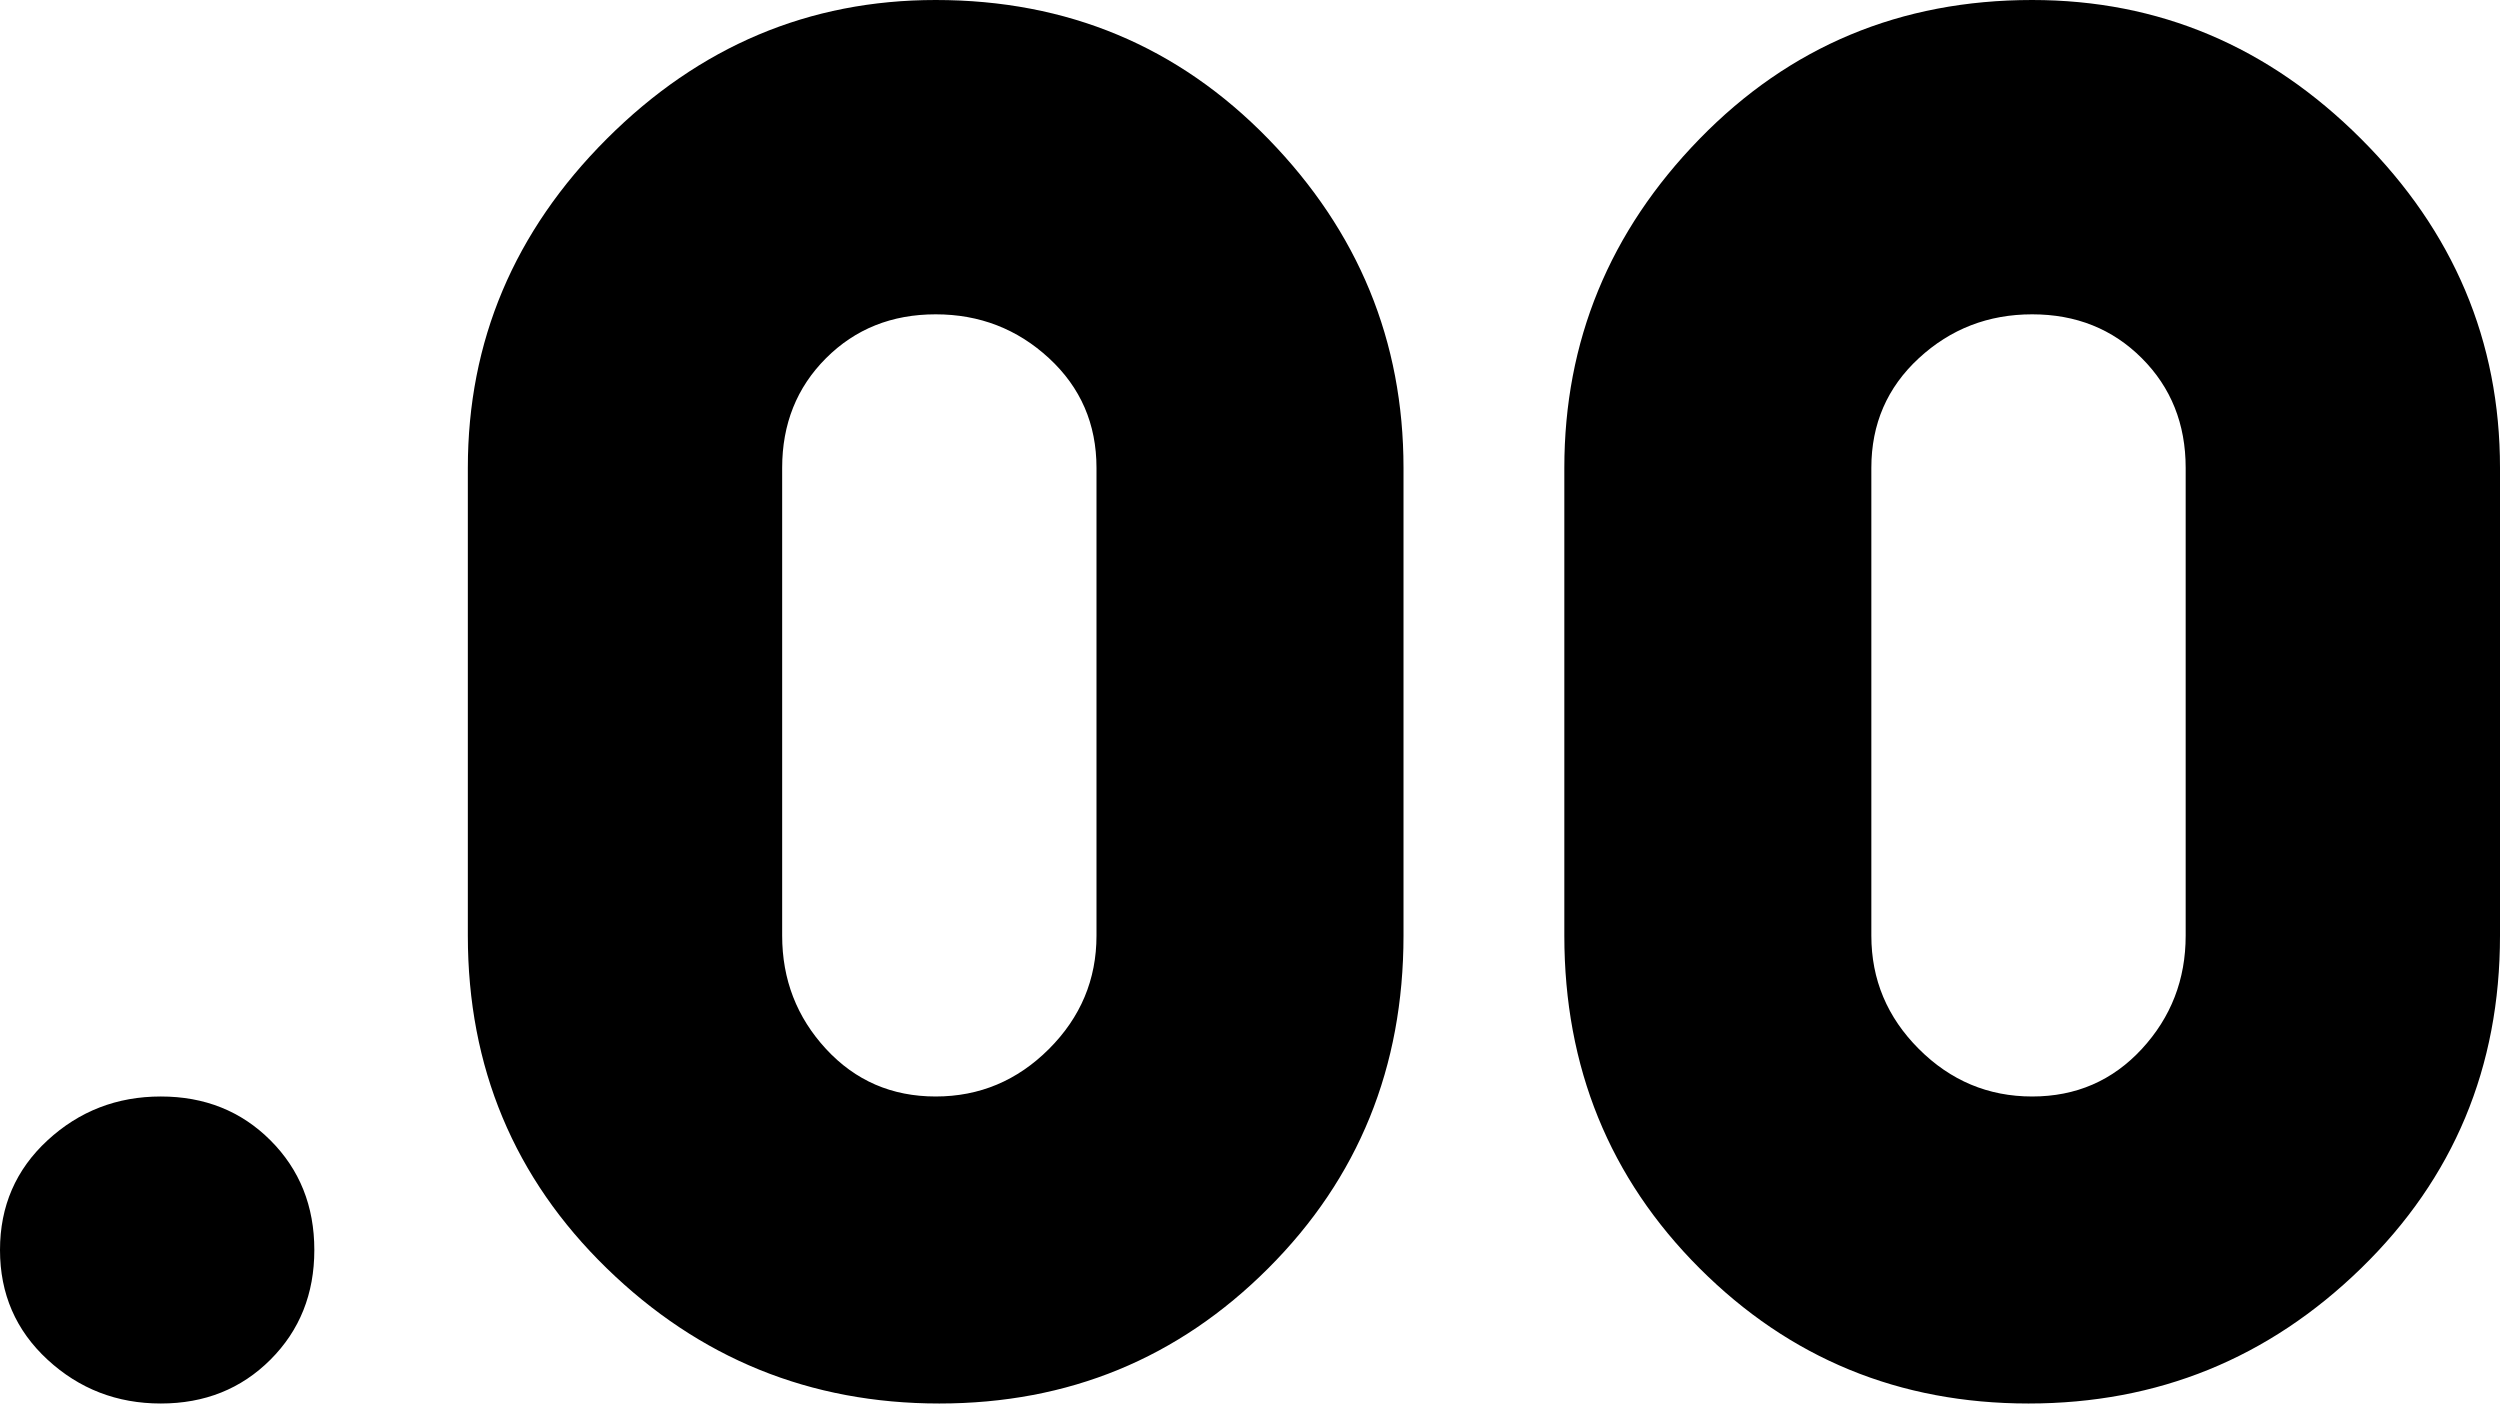 <svg xmlns="http://www.w3.org/2000/svg" viewBox="85 107 342 192">
      <g transform="scale(1 -1) translate(0 -406)">
        <path d="M213 299Q187 299 168.0 280.0Q149 261 149 235V171Q149 144 168.0 125.5Q187 107 213.5 107.0Q240 107 258.5 125.5Q277 144 277 171V235Q277 261 258.5 280.0Q240 299 213 299ZM235 171Q235 162 228.5 155.5Q222 149 213.0 149.0Q204 149 198.0 155.5Q192 162 192 171V235Q192 244 198.0 250.0Q204 256 213.0 256.0Q222 256 228.5 250.0Q235 244 235 235ZM363 299Q336 299 317.5 280.0Q299 261 299 235V171Q299 144 317.5 125.5Q336 107 362.5 107.0Q389 107 408.0 125.5Q427 144 427 171V235Q427 261 408.0 280.0Q389 299 363 299ZM384 171Q384 162 378.0 155.5Q372 149 363.0 149.0Q354 149 347.5 155.5Q341 162 341 171V235Q341 244 347.5 250.0Q354 256 363.0 256.0Q372 256 378.0 250.0Q384 244 384 235ZM128 128Q128 119 122.0 113.0Q116 107 107.0 107.0Q98 107 91.5 113.0Q85 119 85.0 128.0Q85 137 91.5 143.0Q98 149 107.0 149.0Q116 149 122.0 143.0Q128 137 128 128Z" />
      </g>
    </svg>
